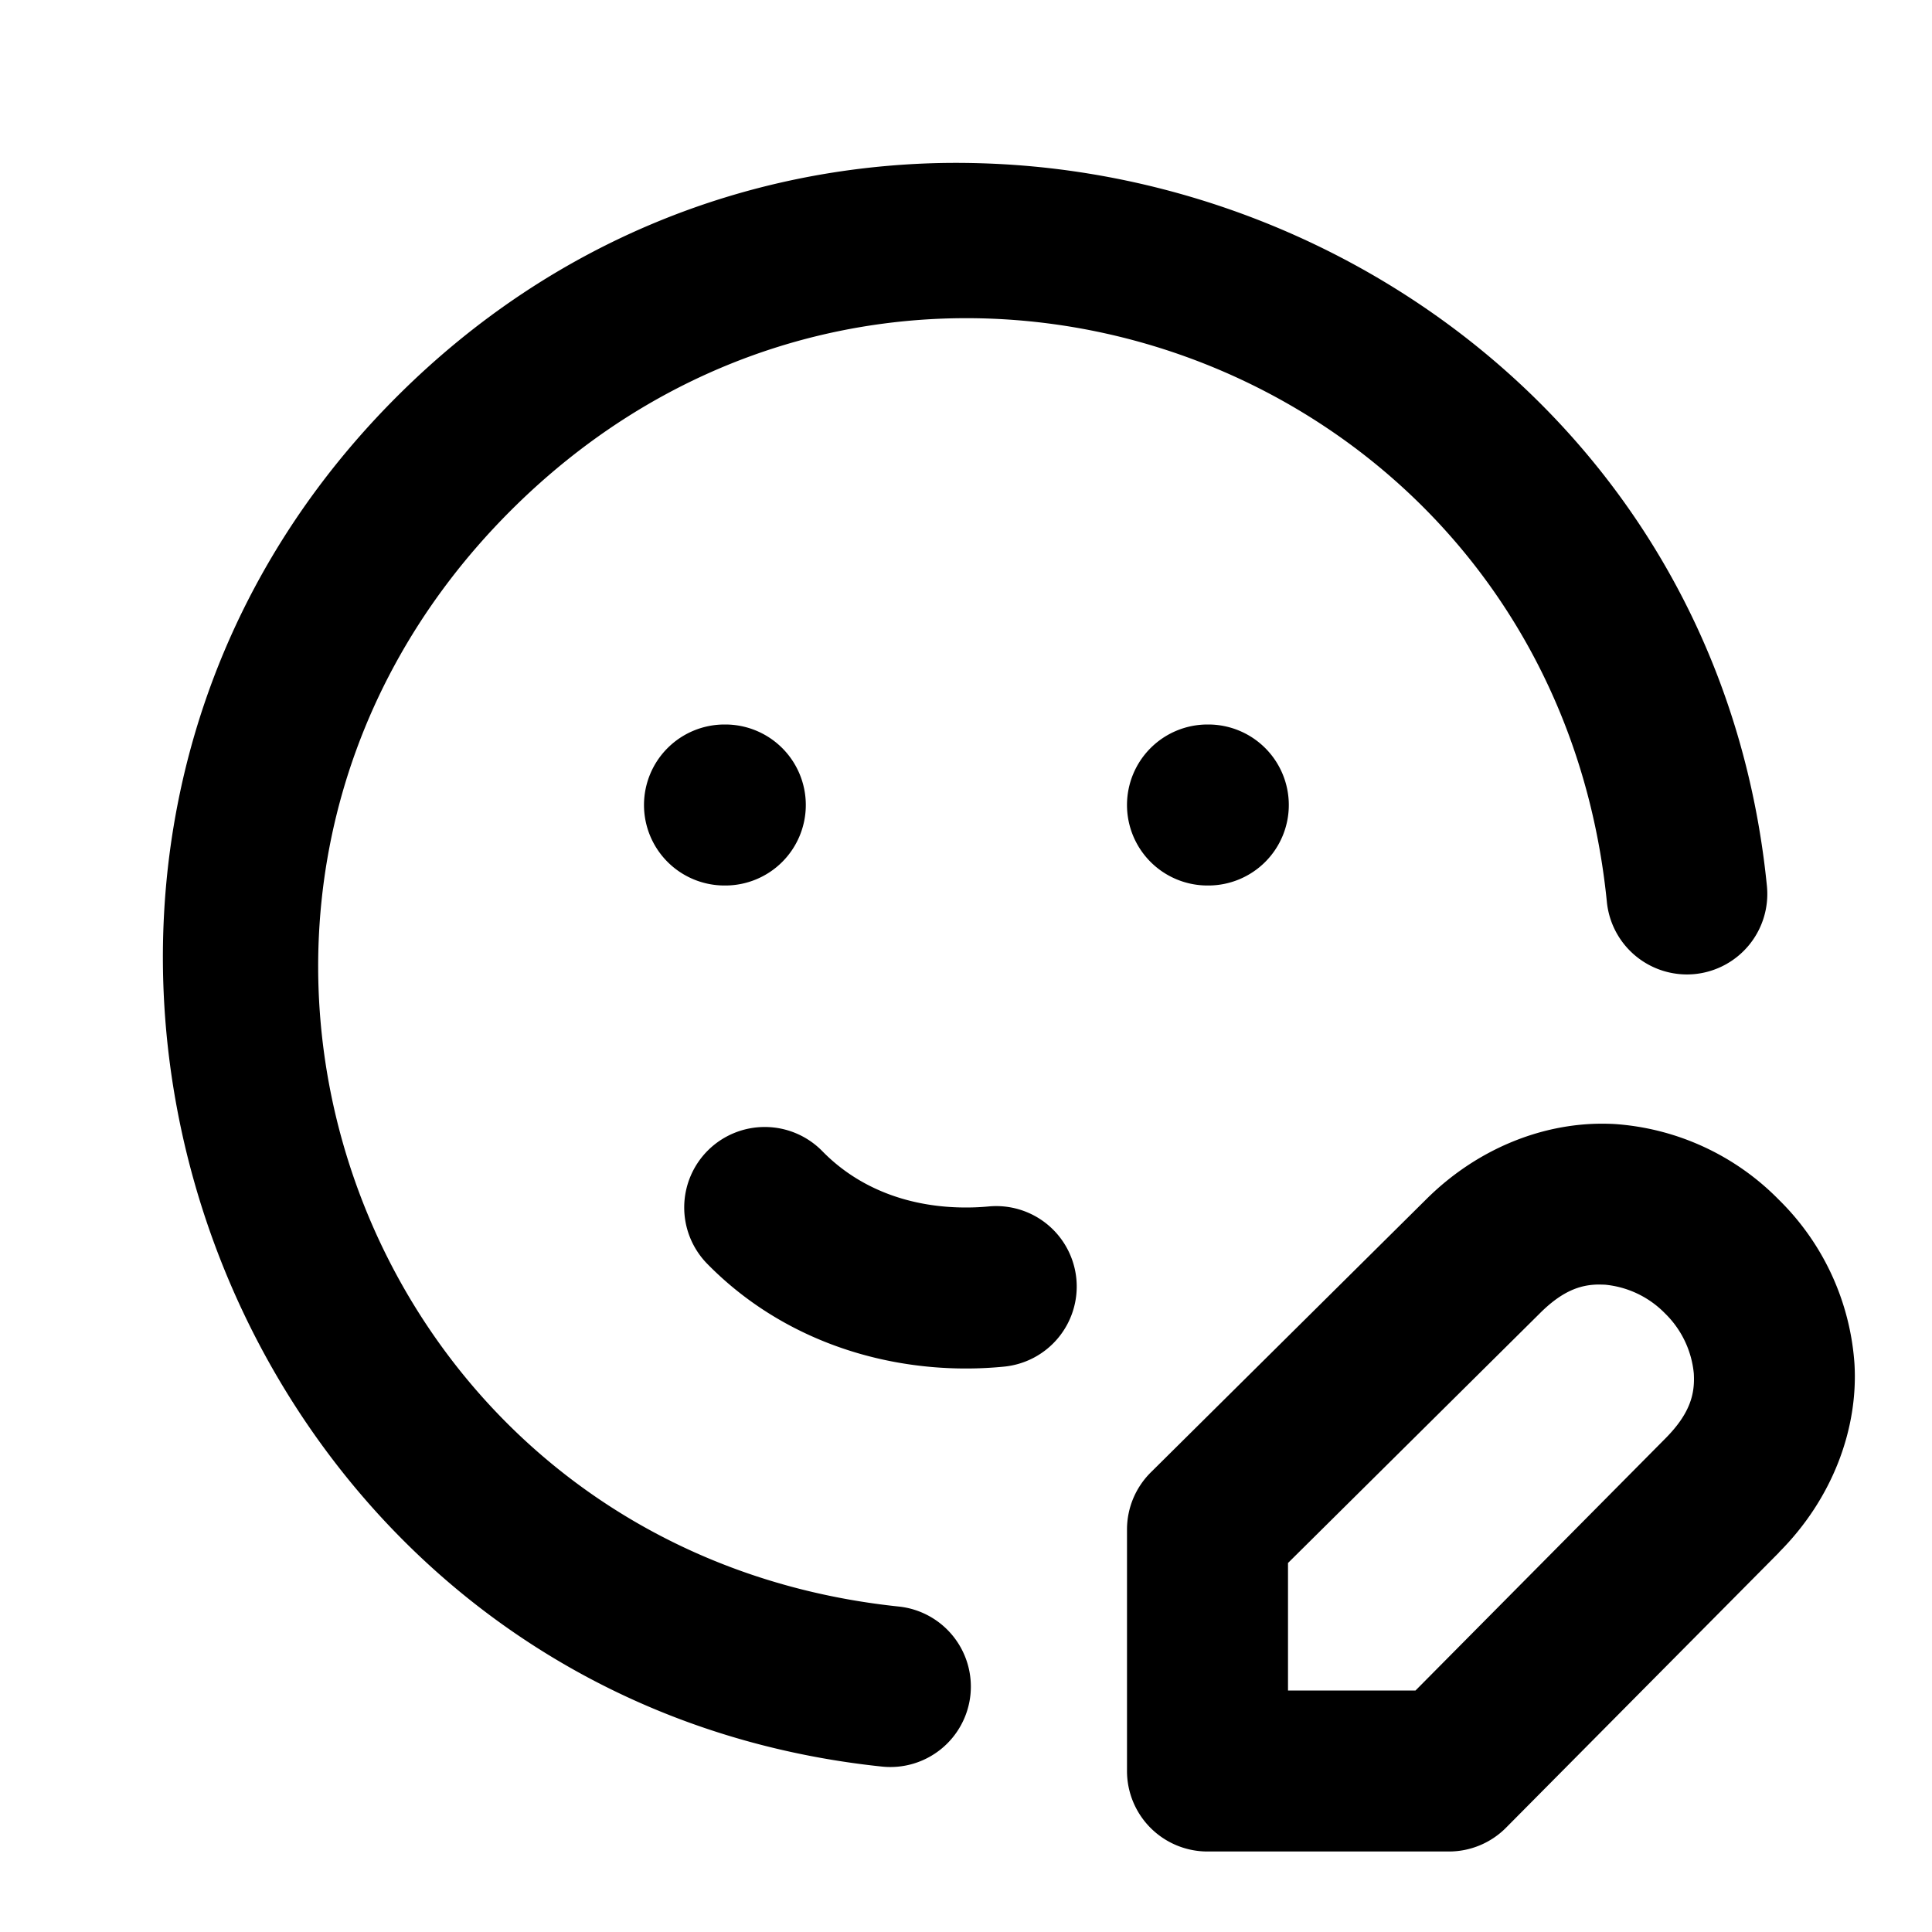 <svg xmlns="http://www.w3.org/2000/svg" width="24" height="24" viewBox="0 0 24 24"><path d="M11.688 2.025c-2.39.049-4.8.953-6.743 2.887-5.922 5.894-2.3 16.16 6.01 17.033a1 1 0 0 0 1.1-.89 1 1 0 0 0-.89-1.098c-6.772-.71-9.633-8.825-4.808-13.627 4.826-4.802 12.926-1.902 13.604 4.873a1 1 0 0 0 1.094.897 1 1 0 0 0 .894-1.096c-.52-5.197-4.718-8.58-9.24-8.947q-.51-.041-1.021-.032zM9 9a1 1 0 0 0-1 1 1 1 0 0 0 1 1h.01a1 1 0 0 0 1-1 1 1 0 0 0-1-1zm6 0a1 1 0 0 0-1 1 1 1 0 0 0 1 1h.01a1 1 0 0 0 1-1 1 1 0 0 0-1-1zm4.906 4.959c-.758-.002-1.563.314-2.193.943l-3.416 3.387A1 1 0 0 0 14 19v3a1 1 0 0 0 1 1h3a1 1 0 0 0 .71-.297l3.388-3.416.002-.004c.67-.671.984-1.54.937-2.34a3.16 3.16 0 0 0-.94-2.04 3.16 3.16 0 0 0-2.04-.94q-.075-.004-.15-.004zM9.51 14a1 1 0 0 0-.71.285 1 1 0 0 0-.015 1.414C9.65 16.581 10.827 17 12 17q.236 0 .47-.023a1 1 0 0 0 .901-1.09 1 1 0 0 0-1.09-.9A3 3 0 0 1 12 15c-.707 0-1.333-.237-1.785-.7a1 1 0 0 0-.705-.3zm10.336 1.957q.047 0 .093.002a1.2 1.2 0 0 1 .745.357 1.2 1.2 0 0 1 .357.745c.015.25-.04.494-.357.812l-.004.004L17.584 21H16v-1.584l3.123-3.096.004-.004c.278-.278.5-.354.719-.359z"/></svg>